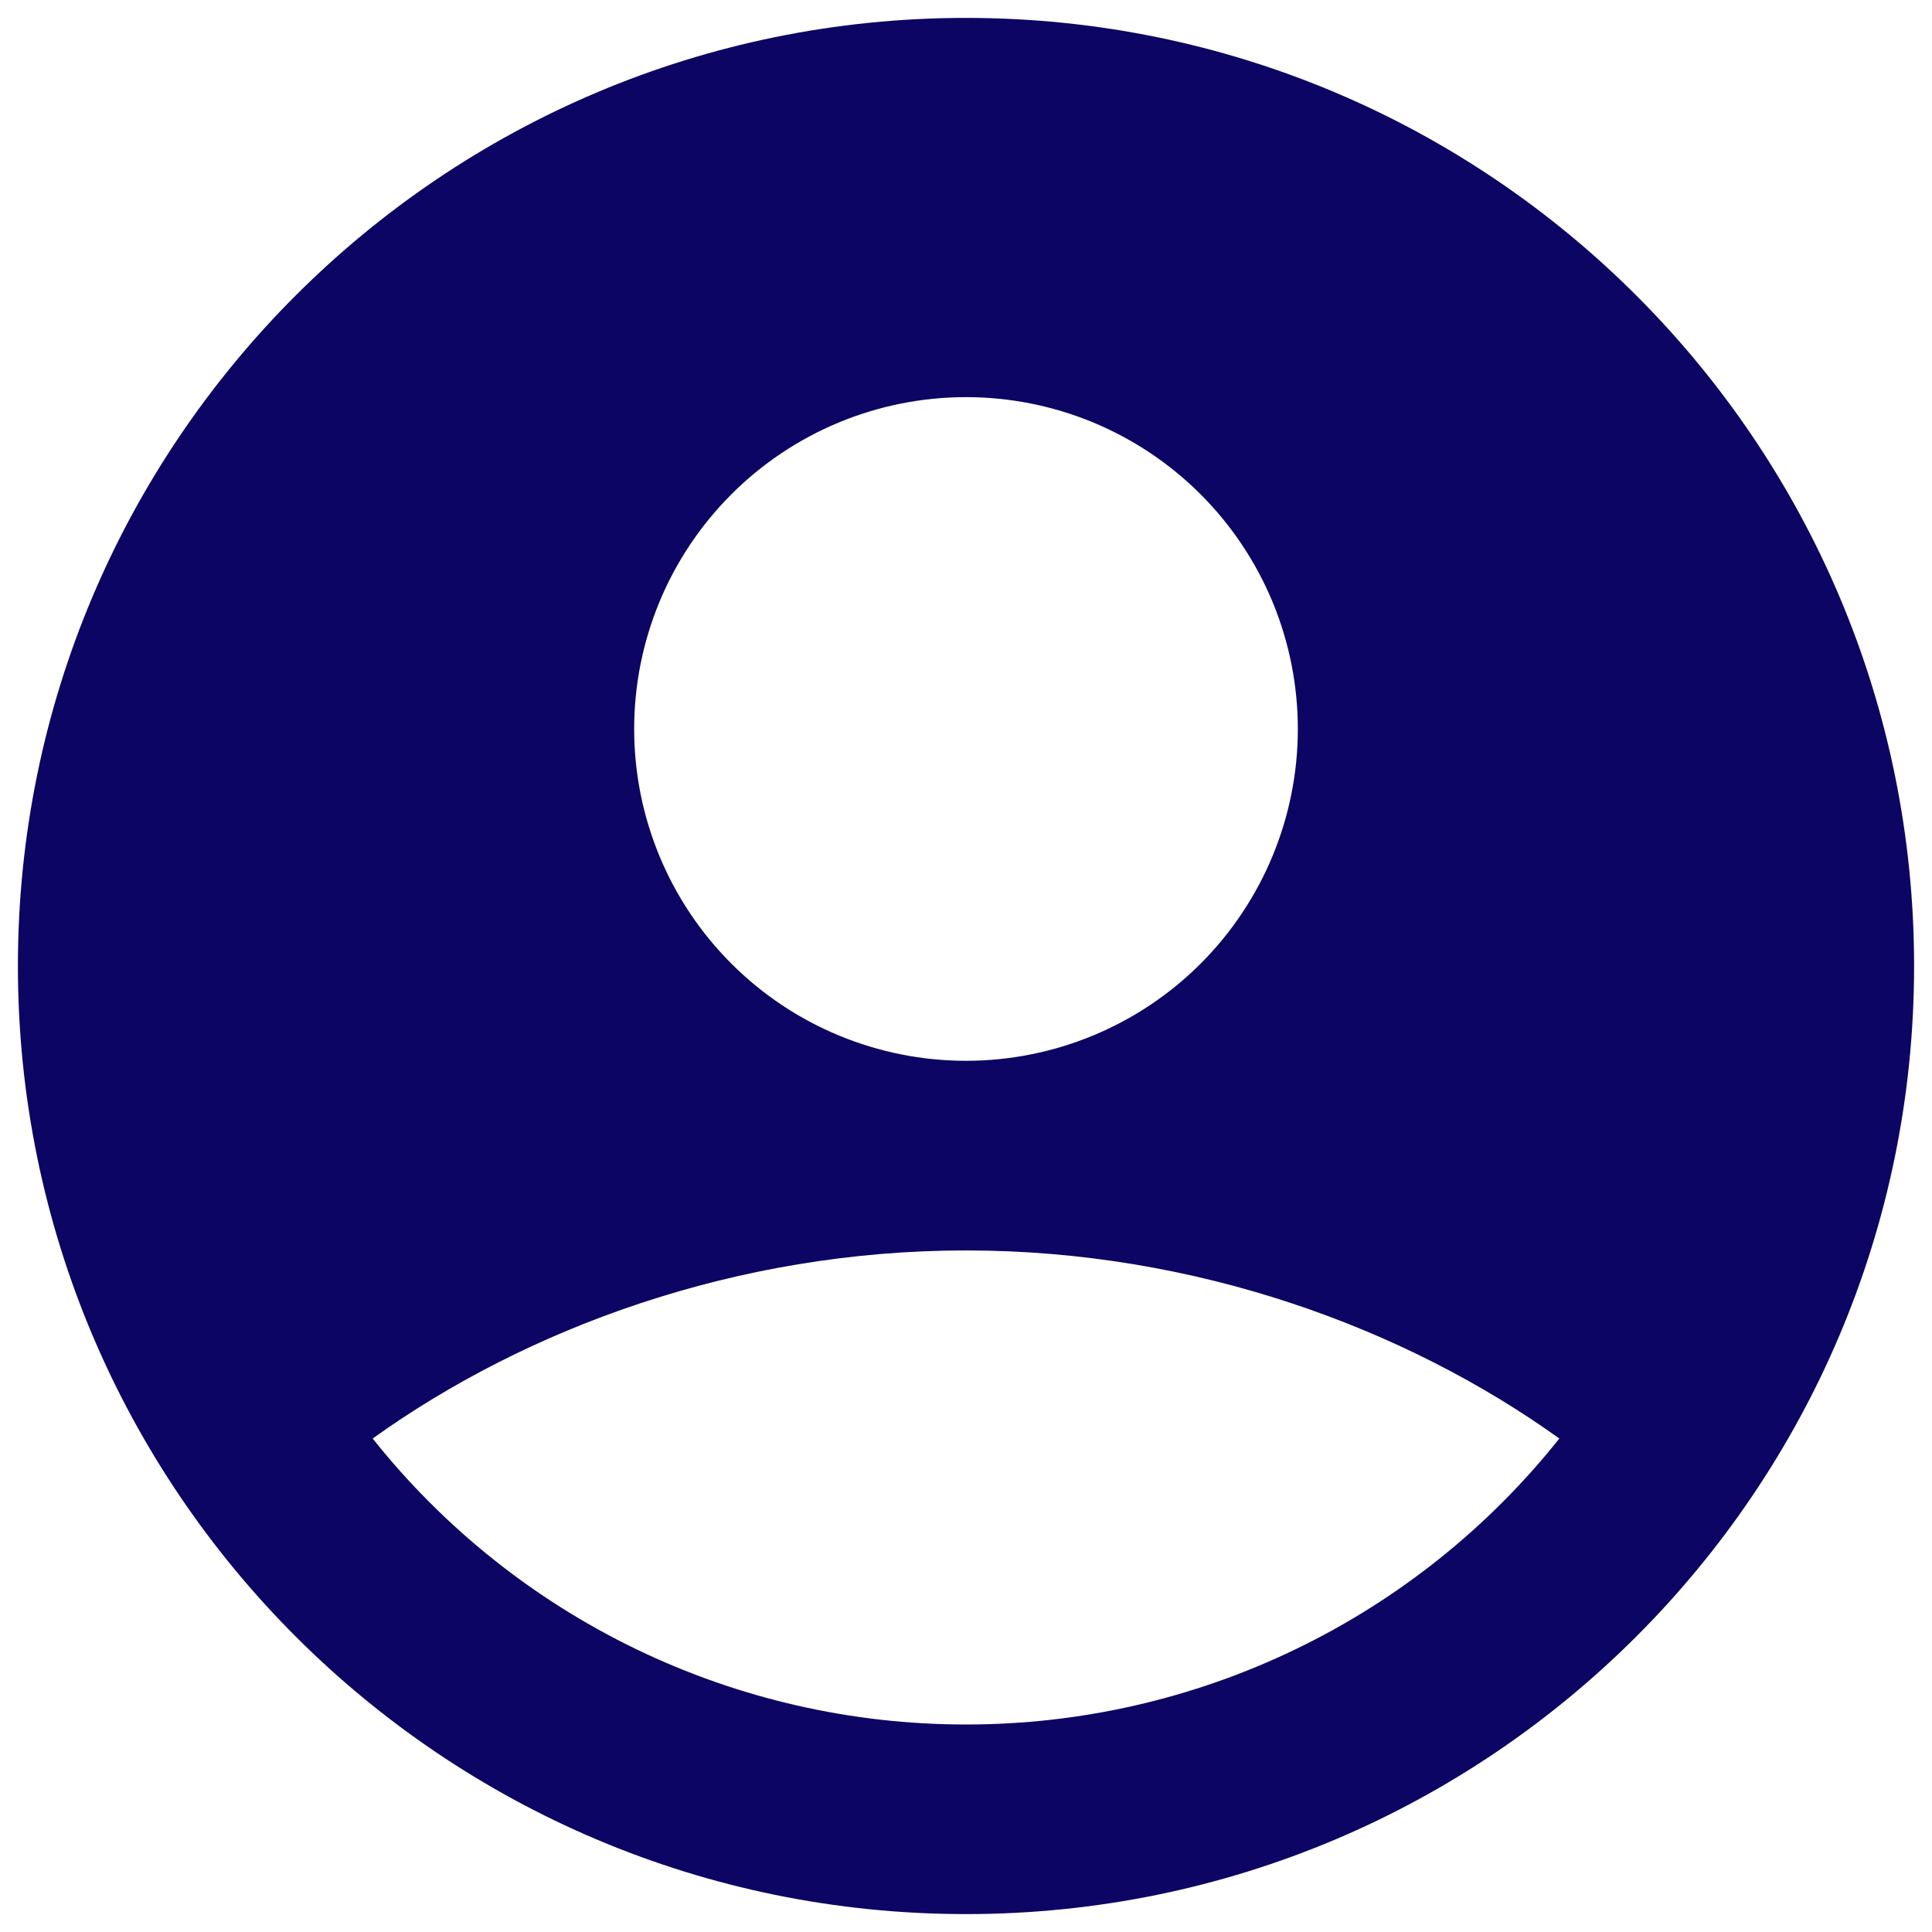 <svg width="45" height="45" viewBox="0 0 45 45" fill="none" xmlns="http://www.w3.org/2000/svg">
<path fill-rule="evenodd" clip-rule="evenodd" d="M22.5 0.417C10.303 0.417 0.417 10.303 0.417 22.5C0.417 34.697 10.303 44.583 22.5 44.583C34.697 44.583 44.583 34.697 44.583 22.5C44.583 10.303 34.697 0.417 22.5 0.417ZM14.771 16.979C14.771 15.964 14.971 14.959 15.359 14.021C15.747 13.084 16.317 12.232 17.035 11.514C17.752 10.796 18.604 10.227 19.542 9.838C20.48 9.45 21.485 9.25 22.5 9.25C23.515 9.25 24.52 9.45 25.458 9.838C26.395 10.227 27.247 10.796 27.965 11.514C28.683 12.232 29.252 13.084 29.641 14.021C30.029 14.959 30.229 15.964 30.229 16.979C30.229 19.029 29.415 20.995 27.965 22.445C26.516 23.894 24.55 24.708 22.5 24.708C20.45 24.708 18.484 23.894 17.035 22.445C15.585 20.995 14.771 19.029 14.771 16.979ZM36.32 33.506C34.666 35.585 32.564 37.264 30.171 38.417C27.779 39.57 25.156 40.168 22.5 40.167C19.843 40.168 17.221 39.57 14.828 38.417C12.435 37.264 10.334 35.585 8.68 33.506C12.26 30.938 17.145 29.125 22.5 29.125C27.855 29.125 32.74 30.938 36.32 33.506Z" fill="#0C0563"/>
</svg>
